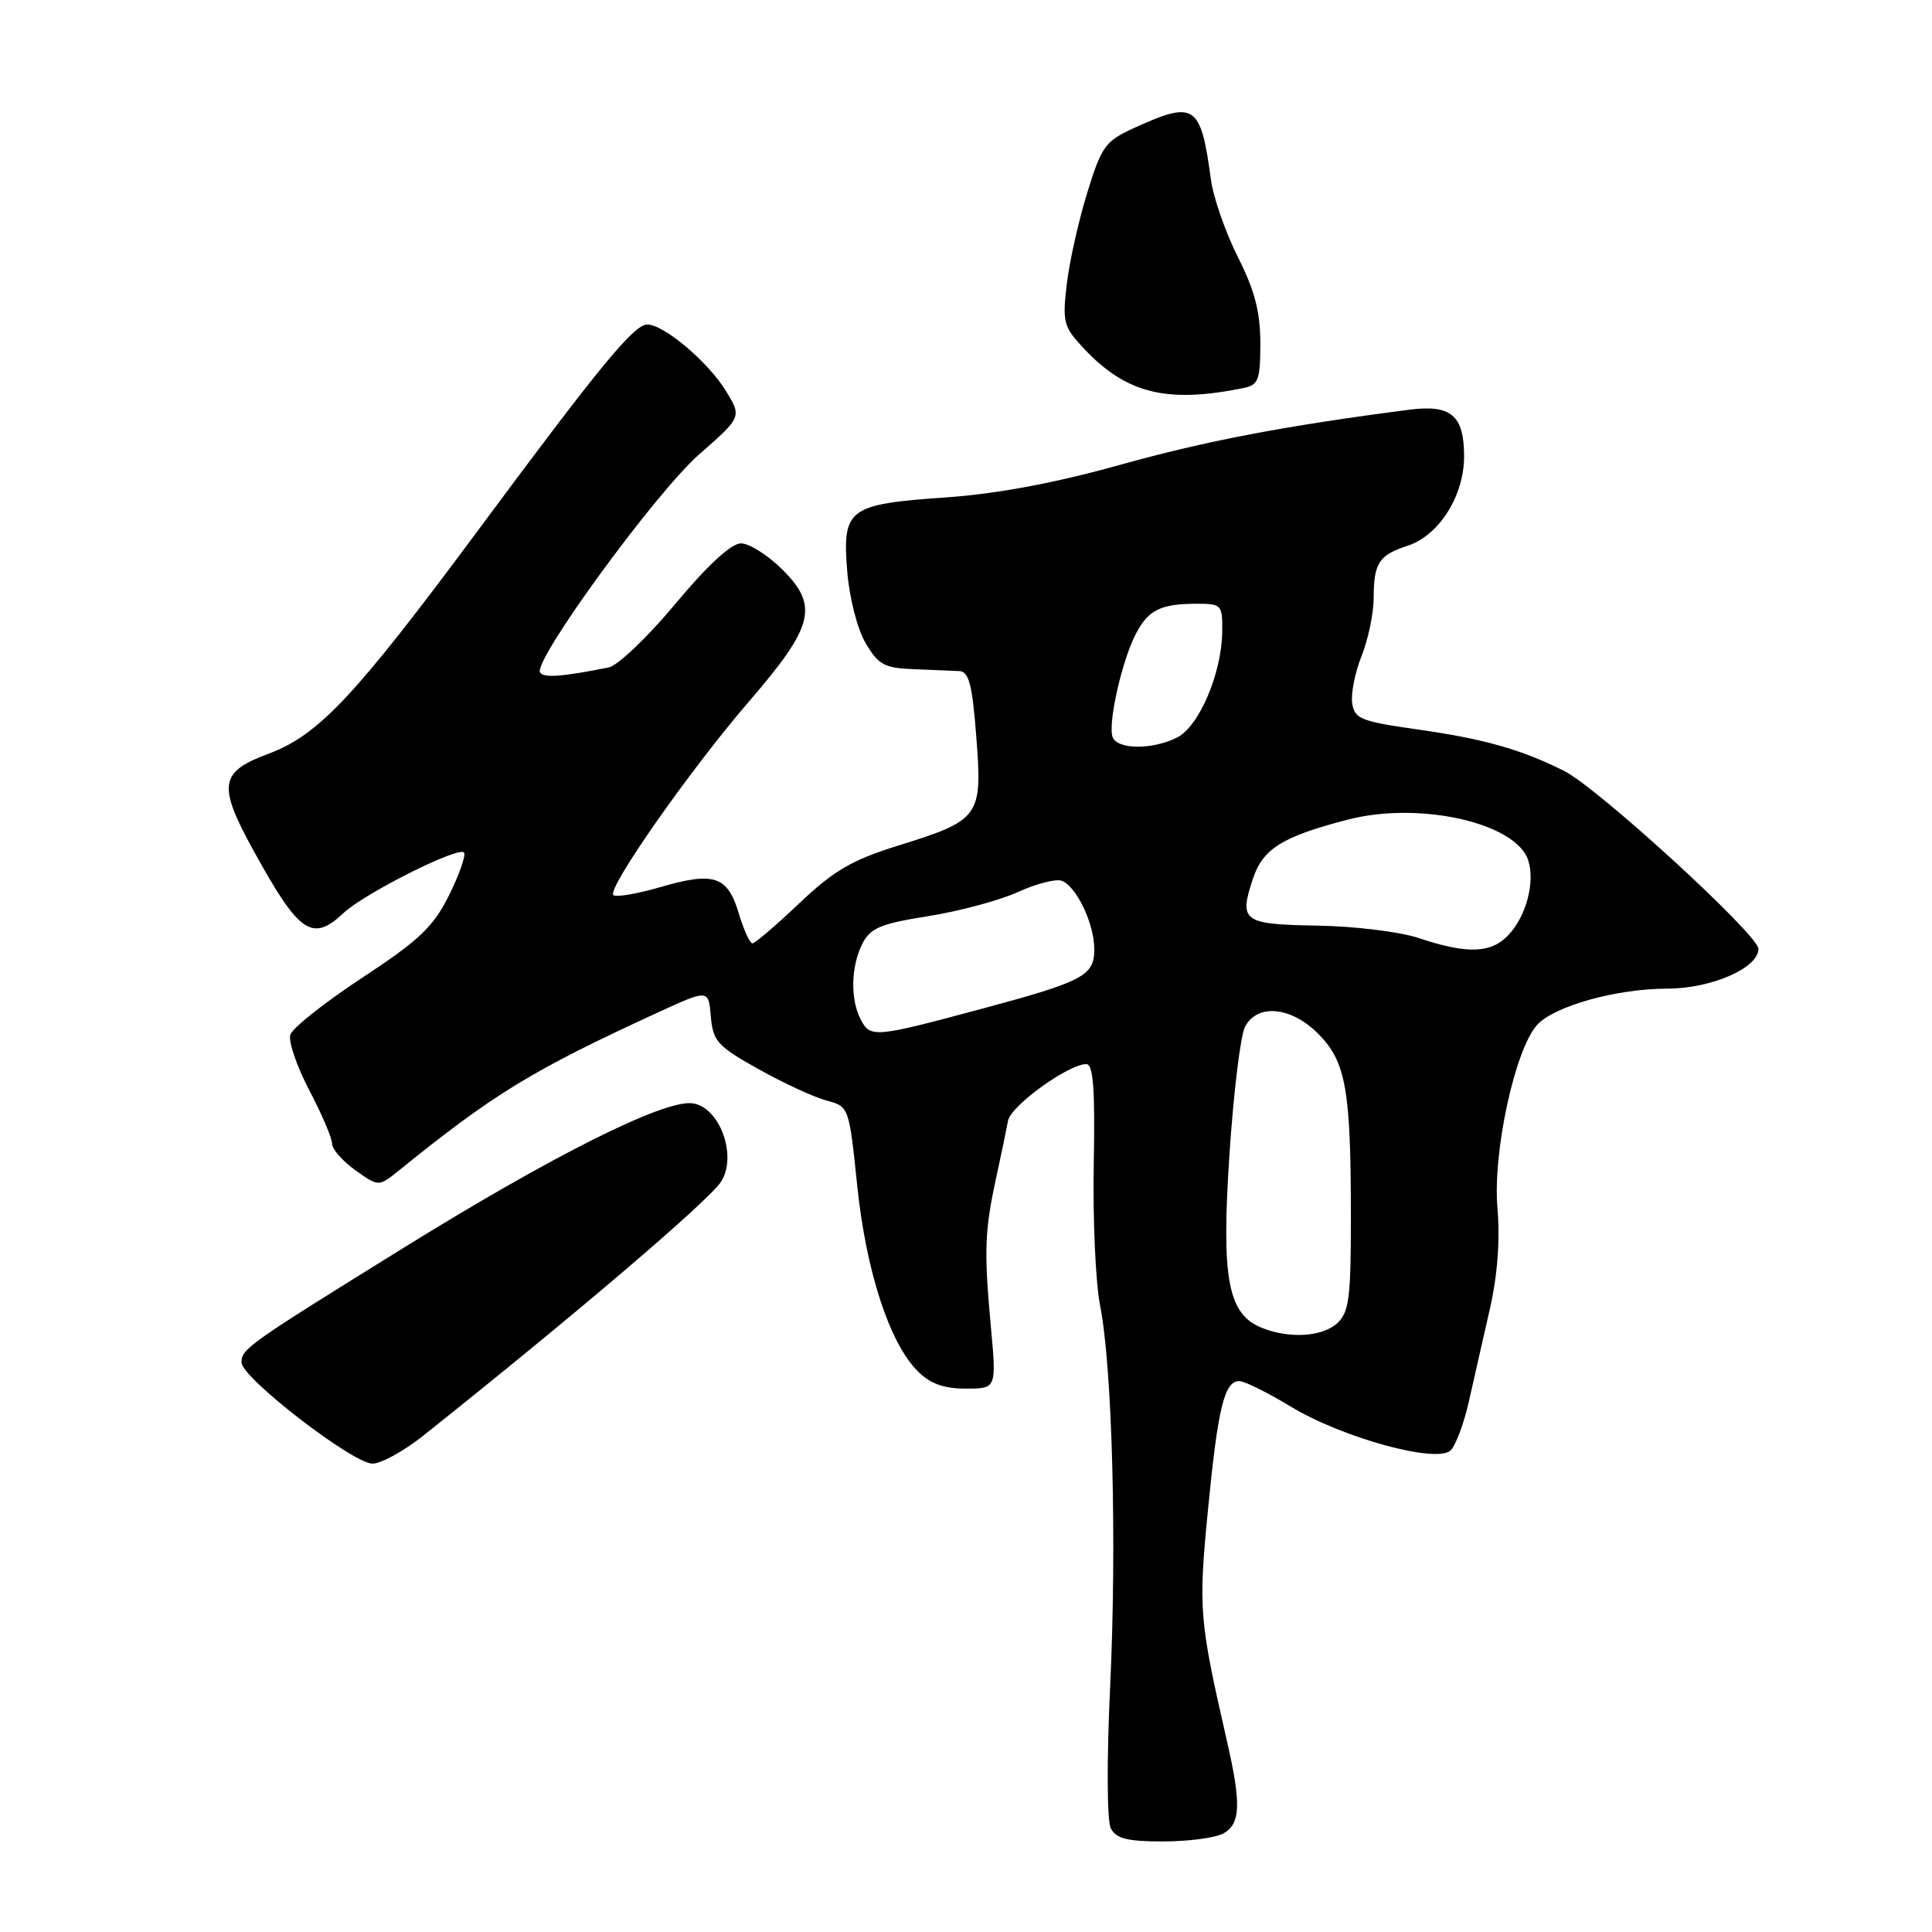 <?xml version="1.0" encoding="UTF-8" standalone="no"?>
<!DOCTYPE svg PUBLIC "-//W3C//DTD SVG 1.1//EN" "http://www.w3.org/Graphics/SVG/1.1/DTD/svg11.dtd" >
<svg xmlns="http://www.w3.org/2000/svg" xmlns:xlink="http://www.w3.org/1999/xlink" version="1.1" viewBox="0 0 256 256">
 <g >
 <path fill="currentColor"
d=" M 162.07 242.96 C 164.38 241.72 164.50 239.08 162.58 230.71 C 158.90 214.62 158.78 213.27 160.05 200.18 C 161.37 186.56 162.23 183.00 164.21 183.00 C 164.90 183.00 167.94 184.51 170.98 186.35 C 177.86 190.53 190.43 193.97 192.23 192.17 C 192.90 191.50 193.98 188.60 194.63 185.72 C 195.27 182.85 196.52 177.37 197.39 173.55 C 198.43 169.00 198.78 164.36 198.42 160.05 C 197.78 152.68 200.74 139.05 203.67 135.81 C 205.94 133.31 214.20 131.00 220.93 131.00 C 226.77 130.99 233.00 128.27 233.00 125.73 C 233.00 123.87 211.77 104.43 207.27 102.16 C 201.55 99.29 196.61 97.89 187.65 96.63 C 180.30 95.58 179.47 95.24 179.17 93.16 C 178.99 91.89 179.55 89.08 180.42 86.91 C 181.29 84.74 182.01 81.28 182.02 79.23 C 182.03 74.60 182.71 73.56 186.50 72.32 C 190.68 70.96 194.00 65.71 194.00 60.47 C 194.00 55.04 192.28 53.57 186.74 54.29 C 170.33 56.41 159.80 58.42 148.50 61.57 C 139.76 64.01 132.17 65.43 125.33 65.91 C 112.38 66.81 111.60 67.39 112.26 75.68 C 112.54 79.20 113.60 83.34 114.69 85.20 C 116.38 88.09 117.18 88.52 121.06 88.67 C 123.50 88.77 126.22 88.88 127.10 88.92 C 128.39 88.98 128.84 90.71 129.37 97.70 C 130.18 108.23 129.87 108.67 119.00 112.05 C 112.87 113.96 110.48 115.36 105.91 119.69 C 102.83 122.61 100.04 125.00 99.70 125.00 C 99.36 125.00 98.54 123.21 97.89 121.02 C 96.40 116.07 94.63 115.47 87.49 117.55 C 84.39 118.45 81.59 118.92 81.27 118.60 C 80.41 117.74 91.49 101.93 99.27 92.92 C 107.82 83.01 108.51 80.31 103.72 75.52 C 101.78 73.58 99.29 72.00 98.19 72.00 C 96.89 72.00 93.79 74.86 89.50 80.00 C 85.83 84.41 81.85 88.20 80.66 88.44 C 74.44 89.68 72.03 89.86 71.56 89.10 C 70.61 87.57 86.88 65.27 92.63 60.22 C 98.31 55.24 98.31 55.24 96.14 51.73 C 93.78 47.91 87.95 43.00 85.78 43.00 C 84.00 43.00 79.57 48.38 63.31 70.32 C 46.97 92.34 42.22 97.41 35.52 99.90 C 29.08 102.29 28.82 104.03 33.60 112.72 C 39.63 123.69 41.36 124.89 45.51 120.99 C 48.32 118.35 60.91 112.04 61.49 112.98 C 61.74 113.39 60.83 115.95 59.48 118.67 C 57.41 122.82 55.53 124.60 47.99 129.56 C 43.03 132.82 38.75 136.22 38.47 137.10 C 38.19 137.99 39.32 141.30 40.98 144.46 C 42.64 147.62 44.00 150.80 44.00 151.53 C 44.00 152.27 45.39 153.85 47.09 155.06 C 50.17 157.26 50.17 157.26 52.84 155.11 C 65.46 144.90 70.47 141.84 87.19 134.15 C 93.88 131.08 93.88 131.08 94.19 134.70 C 94.47 137.97 95.07 138.63 100.50 141.66 C 103.80 143.51 107.85 145.38 109.50 145.82 C 112.49 146.62 112.50 146.64 113.58 157.06 C 114.76 168.44 117.85 177.94 121.60 181.69 C 123.26 183.35 125.06 184.00 127.98 184.00 C 132.05 184.00 132.05 184.00 131.29 175.75 C 130.37 165.73 130.47 163.08 132.01 156.00 C 132.67 152.97 133.37 149.60 133.57 148.50 C 133.93 146.52 141.57 141.00 143.94 141.00 C 144.87 141.00 145.11 144.29 144.93 154.25 C 144.79 161.54 145.17 169.97 145.77 173.00 C 147.39 181.23 148.00 204.34 147.10 223.50 C 146.64 233.22 146.68 241.25 147.18 242.25 C 147.88 243.63 149.36 244.00 154.10 244.00 C 157.42 244.00 161.00 243.53 162.07 242.96 Z  M 56.14 190.19 C 76.36 174.09 93.83 159.18 95.53 156.60 C 97.76 153.19 95.35 146.62 91.71 146.19 C 87.92 145.74 73.22 153.10 53.50 165.33 C 32.83 178.14 32.00 178.73 32.00 180.53 C 32.00 182.56 46.84 194.01 49.39 193.94 C 50.55 193.91 53.59 192.23 56.14 190.19 Z  M 164.75 51.42 C 166.76 51.01 167.00 50.36 167.00 45.45 C 167.00 41.33 166.25 38.46 164.02 34.05 C 162.39 30.80 160.78 26.21 160.46 23.83 C 159.10 13.80 158.35 13.29 150.31 16.94 C 146.45 18.70 145.97 19.36 144.06 25.55 C 142.92 29.23 141.70 34.69 141.35 37.67 C 140.76 42.70 140.93 43.32 143.61 46.17 C 149.22 52.15 154.59 53.48 164.75 51.42 Z  M 167.21 175.95 C 162.69 174.14 161.81 169.46 162.91 152.97 C 163.45 144.77 164.38 137.15 164.98 136.03 C 166.65 132.92 171.17 133.40 174.75 137.06 C 178.36 140.75 179.00 144.44 179.00 161.48 C 179.00 172.04 178.75 173.91 177.17 175.35 C 175.18 177.14 170.84 177.41 167.21 175.95 Z  M 114.09 135.17 C 112.65 132.48 112.73 128.09 114.27 125.04 C 115.33 122.96 116.67 122.40 123.01 121.39 C 127.13 120.74 132.48 119.30 134.90 118.19 C 137.33 117.09 139.93 116.42 140.69 116.71 C 142.66 117.47 145.00 122.40 145.00 125.79 C 145.00 129.29 143.56 130.05 130.12 133.66 C 115.97 137.47 115.35 137.53 114.09 135.17 Z  M 188.00 124.30 C 185.53 123.47 179.49 122.73 174.58 122.65 C 164.69 122.48 164.15 122.10 166.00 116.49 C 167.33 112.46 169.88 110.86 178.61 108.60 C 188.12 106.14 200.92 109.04 202.50 114.01 C 203.42 116.89 202.24 121.36 199.91 123.86 C 197.61 126.34 194.44 126.45 188.00 124.30 Z  M 147.43 97.67 C 146.77 95.95 148.64 87.59 150.49 84.02 C 152.14 80.82 153.80 80.00 158.58 80.00 C 161.87 80.00 162.00 80.14 161.95 83.75 C 161.87 89.26 158.88 96.25 155.98 97.72 C 152.71 99.37 148.07 99.34 147.43 97.67 Z "/>
</g>
</svg>